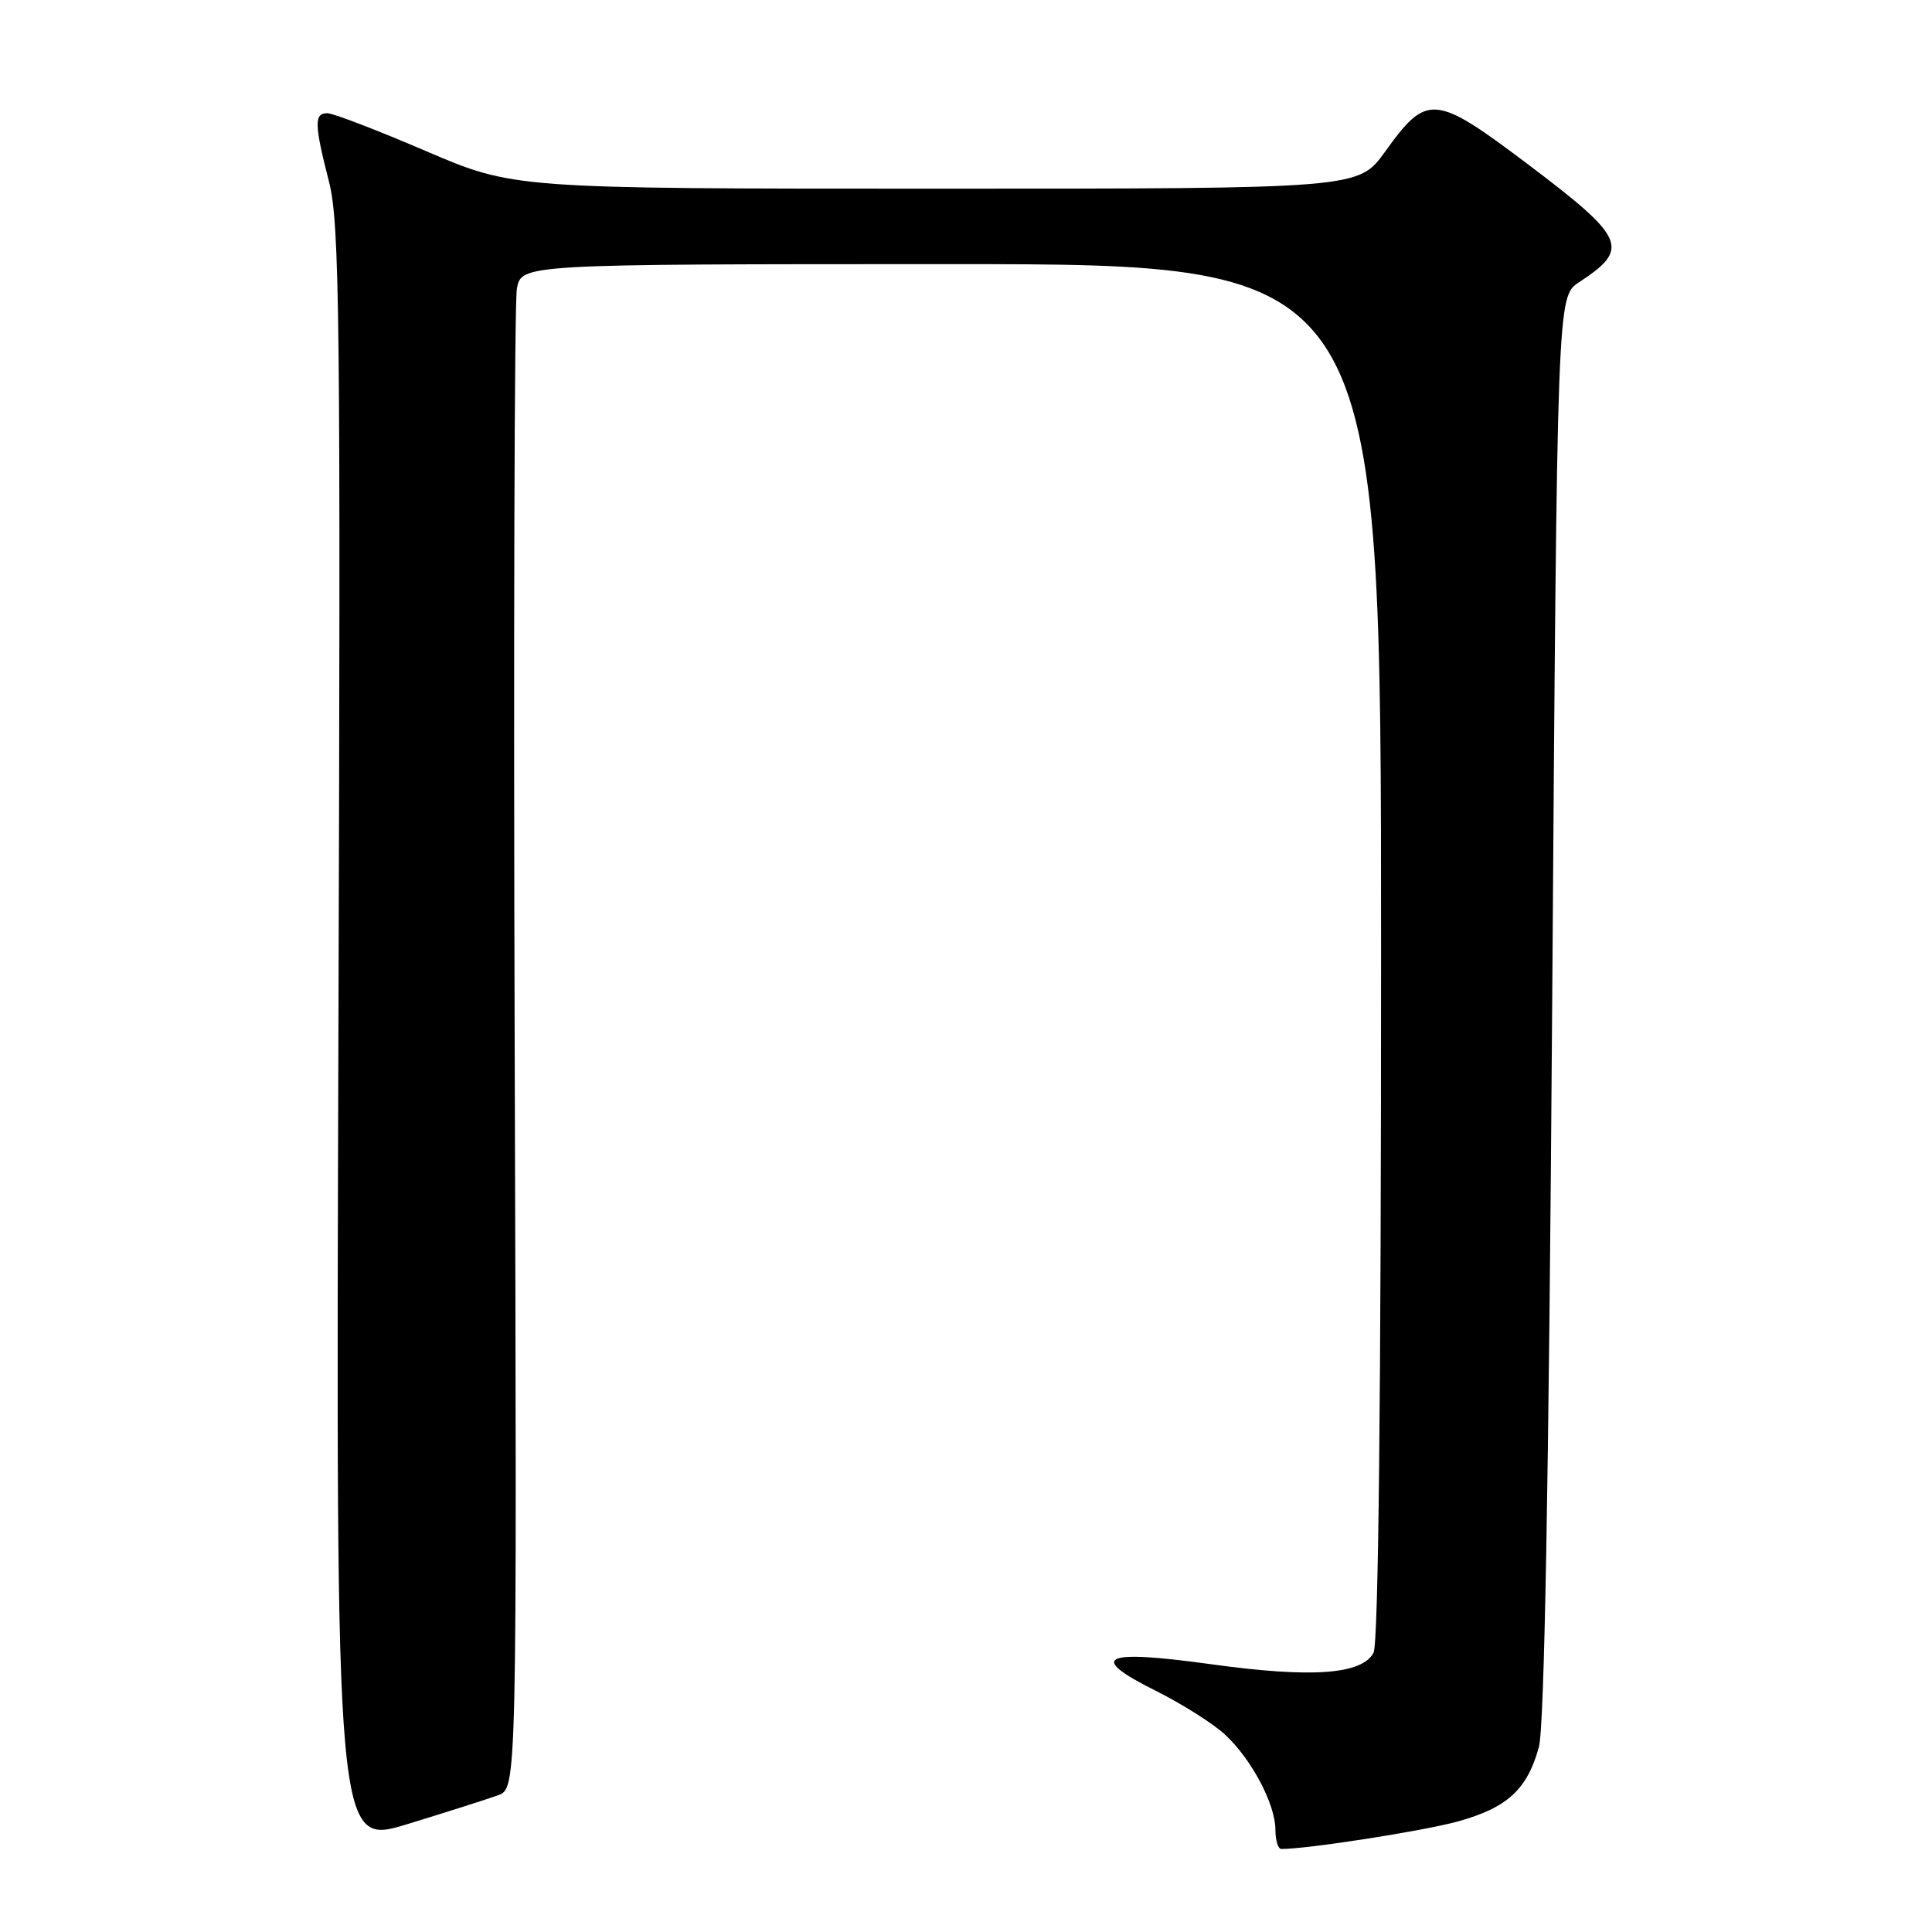 <?xml version="1.0" encoding="UTF-8" standalone="no"?>
<!DOCTYPE svg PUBLIC "-//W3C//DTD SVG 1.1//EN" "http://www.w3.org/Graphics/SVG/1.1/DTD/svg11.dtd" >
<svg xmlns="http://www.w3.org/2000/svg" xmlns:xlink="http://www.w3.org/1999/xlink" version="1.1" viewBox="0 0 256 256">
 <g >
 <path fill="currentColor"
d=" M 66.00 237.88 C 68.50 236.96 68.50 236.96 68.20 139.23 C 68.03 85.48 68.16 40.04 68.49 38.25 C 69.09 35.00 69.09 35.00 126.05 35.00 C 183.00 35.00 183.00 35.00 183.00 126.07 C 183.00 185.02 182.65 217.79 182.00 219.00 C 180.46 221.89 173.80 222.36 160.56 220.53 C 146.04 218.52 144.01 219.48 153.13 224.03 C 156.63 225.78 160.78 228.40 162.34 229.86 C 165.85 233.12 169.00 239.08 169.00 242.46 C 169.00 243.86 169.35 245.00 169.78 245.00 C 173.30 245.00 188.62 242.61 193.18 241.35 C 199.73 239.53 202.36 237.12 203.91 231.50 C 204.64 228.81 205.22 196.60 205.67 133.40 C 206.33 39.30 206.33 39.30 209.23 37.40 C 216.03 32.95 215.44 31.58 202.58 21.86 C 190.08 12.43 189.10 12.34 183.53 20.10 C 180.00 25.00 180.00 25.00 124.03 25.00 C 68.05 25.00 68.05 25.00 56.40 20.00 C 49.99 17.25 44.13 15.00 43.37 15.00 C 41.61 15.00 41.64 16.45 43.59 24.06 C 45.01 29.60 45.15 41.92 44.84 137.44 C 44.50 244.61 44.50 244.61 54.00 241.70 C 59.23 240.10 64.62 238.38 66.00 237.88 Z "/>
</g>
</svg>